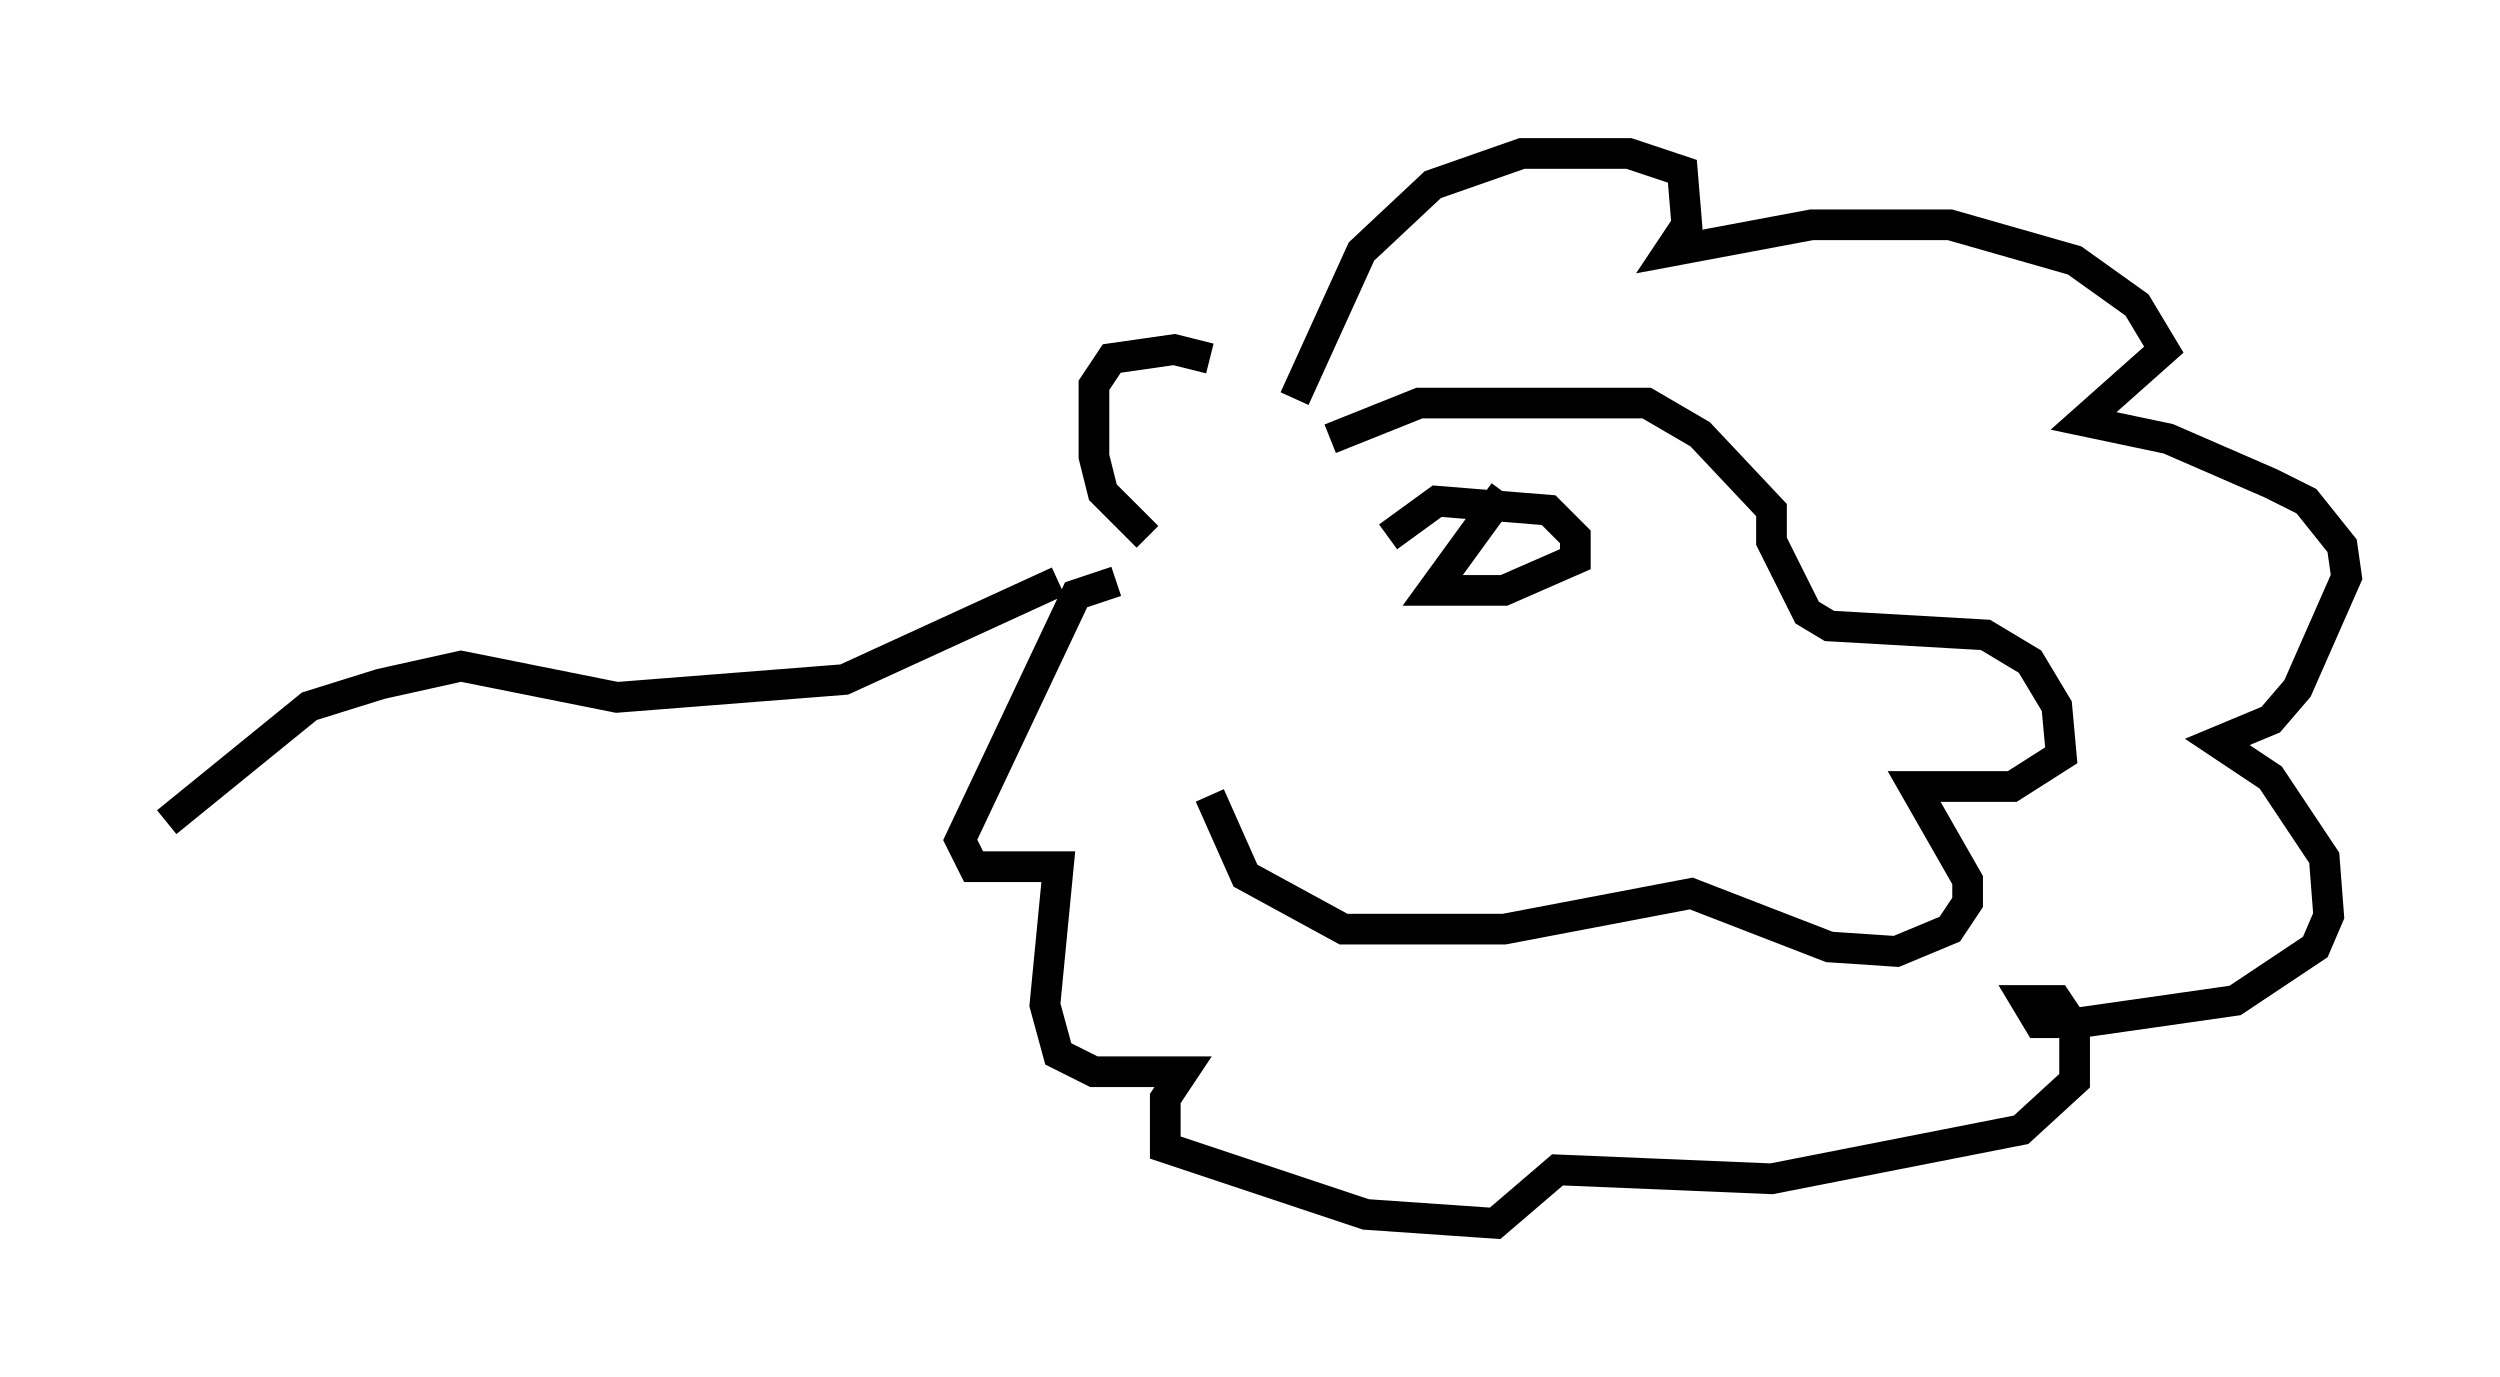 <?xml version="1.0" encoding="utf-8" ?>
<svg baseProfile="full" height="44.86" version="1.1" width="81.464" xmlns="http://www.w3.org/2000/svg" xmlns:ev="http://www.w3.org/2001/xml-events" xmlns:xlink="http://www.w3.org/1999/xlink"><defs /><rect fill="white" height="44.86" width="81.464" x="0" y="0" /><path d="M42.184, 13.57 m-2.76, -1.888 l-1.162, -0.291 -2.034, 0.291 l-0.581, 0.872 0.0, 2.324 l0.291, 1.162 1.453, 1.453 m4.793, -4.503 l2.179, -4.793 2.324, -2.179 l2.905, -1.017 3.486, 0.0 l1.743, 0.581 0.145, 1.743 l-0.581, 0.872 4.648, -0.872 l4.503, 0.0 4.067, 1.162 l2.034, 1.453 0.872, 1.453 l-2.615, 2.324 2.76, 0.581 l3.341, 1.453 1.162, 0.581 l1.162, 1.453 0.145, 1.017 l-1.598, 3.631 -0.872, 1.017 l-1.743, 0.726 1.743, 1.162 l1.743, 2.615 0.145, 1.888 l-0.436, 1.017 -2.615, 1.743 l-5.084, 0.726 -1.307, 0.0 l-0.436, -0.726 1.017, 0.0 l0.581, 0.872 0.0, 1.743 l-1.743, 1.598 -8.134, 1.598 l-6.972, -0.291 -2.034, 1.743 l-4.212, -0.291 -6.536, -2.179 l0.0, -1.598 0.581, -0.872 l-2.905, 0.0 -1.162, -0.581 l-0.436, -1.598 0.436, -4.503 l-2.76, 0.0 -0.436, -0.872 l3.777, -7.989 1.307, -0.436 m6.972, -4.648 l2.905, -1.162 7.408, 0.0 l1.743, 1.017 2.324, 2.469 l0.0, 1.017 1.162, 2.324 l0.726, 0.436 5.084, 0.291 l1.453, 0.872 0.872, 1.453 l0.145, 1.598 -1.598, 1.017 l-3.196, 0.0 1.743, 3.05 l0.0, 0.726 -0.581, 0.872 l-1.743, 0.726 -2.179, -0.145 l-4.503, -1.743 -6.101, 1.162 l-5.229, 0.0 -3.196, -1.743 l-1.162, -2.615 m9.587, -9.877 l-2.324, 3.196 2.324, 0.0 l2.324, -1.017 0.0, -0.726 l-0.872, -0.872 -3.631, -0.291 l-1.598, 1.162 m-10.749, 1.453 l-6.972, 3.196 -7.408, 0.581 l-5.084, -1.017 -2.615, 0.581 l-2.324, 0.726 -4.648, 3.777 m-0.436, 0.0 l0.0, 0.0 " fill="none" stroke="black" stroke-width="1" /></svg>